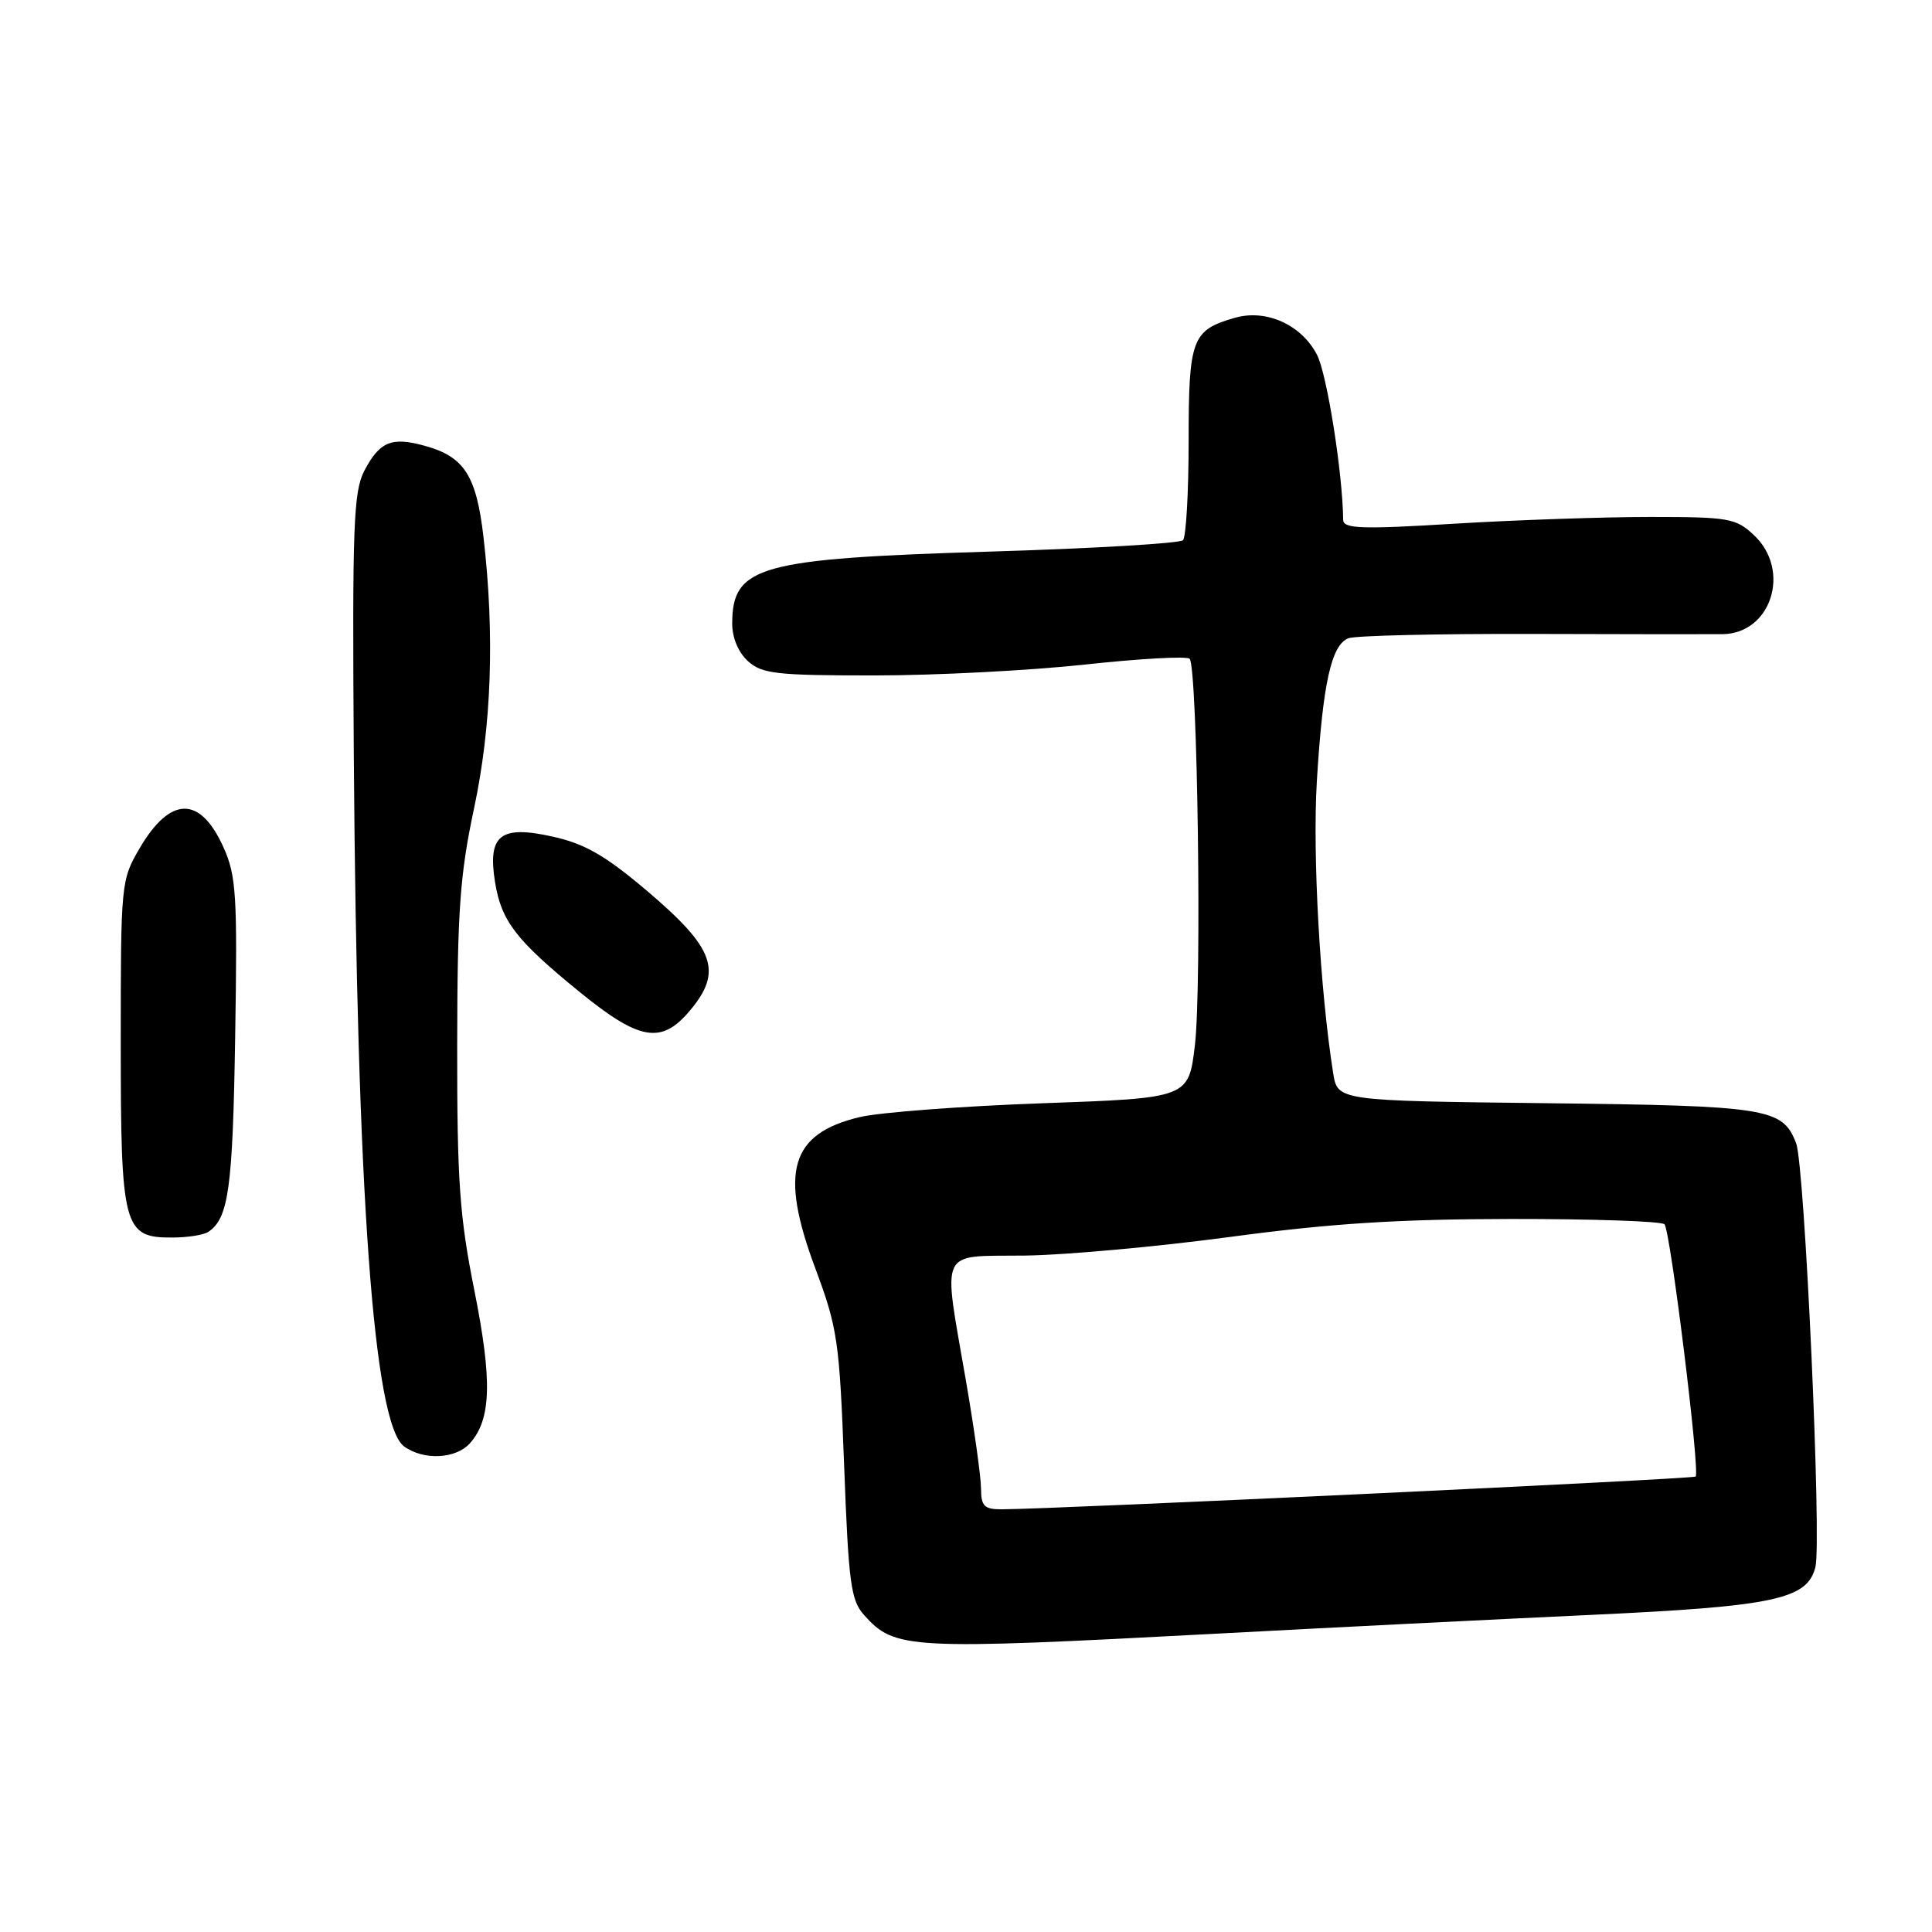 <?xml version="1.0" encoding="UTF-8" standalone="no"?>
<!DOCTYPE svg PUBLIC "-//W3C//DTD SVG 1.1//EN" "http://www.w3.org/Graphics/SVG/1.1/DTD/svg11.dtd" >
<svg xmlns="http://www.w3.org/2000/svg" xmlns:xlink="http://www.w3.org/1999/xlink" version="1.1" viewBox="0 0 256 256">
 <g >
 <path fill="currentColor"
d=" M 161.00 216.48 C 176.12 215.67 198.56 214.55 210.86 213.98 C 235.13 212.85 239.48 211.92 240.55 207.65 C 241.40 204.28 239.14 154.49 238.00 151.50 C 236.22 146.83 234.32 146.52 204.87 146.18 C 177.23 145.86 177.23 145.86 176.65 142.18 C 174.91 131.19 173.90 113.23 174.49 103.50 C 175.28 90.55 176.40 85.44 178.68 84.57 C 179.59 84.22 190.50 83.97 202.92 84.00 C 215.34 84.04 226.74 84.05 228.25 84.03 C 234.71 83.95 237.37 75.58 232.42 70.92 C 230.01 68.66 229.11 68.50 218.67 68.50 C 212.53 68.50 200.86 68.90 192.75 69.39 C 180.38 70.15 178.00 70.06 177.98 68.89 C 177.90 62.61 175.83 49.58 174.51 47.01 C 172.44 43.02 167.77 40.92 163.63 42.11 C 157.93 43.74 157.50 44.88 157.50 58.45 C 157.50 65.26 157.16 71.17 156.75 71.58 C 156.34 72.00 144.81 72.68 131.15 73.09 C 100.57 74.02 97.05 75.00 97.02 82.60 C 97.01 84.49 97.82 86.43 99.10 87.60 C 100.97 89.29 102.85 89.50 115.85 89.50 C 123.91 89.50 136.45 88.85 143.73 88.06 C 151.00 87.27 157.26 86.92 157.63 87.29 C 158.68 88.34 159.26 130.67 158.33 138.50 C 157.50 145.50 157.50 145.50 138.08 146.19 C 127.40 146.57 116.52 147.40 113.91 148.02 C 104.73 150.22 103.25 155.24 108.01 168.00 C 110.98 175.96 111.23 177.63 111.85 194.15 C 112.44 209.82 112.74 212.06 114.51 214.02 C 118.58 218.55 120.24 218.64 161.00 216.48 Z  M 62.26 191.25 C 65.10 188.08 65.25 182.97 62.85 170.96 C 60.89 161.17 60.56 156.45 60.58 138.50 C 60.60 120.72 60.94 115.92 62.80 107.18 C 65.14 96.20 65.56 84.13 64.07 71.20 C 63.12 63.00 61.52 60.51 56.28 59.07 C 51.89 57.85 50.31 58.51 48.28 62.37 C 46.84 65.13 46.67 69.63 46.88 100.00 C 47.29 158.23 49.50 188.70 53.55 191.66 C 56.11 193.53 60.39 193.33 62.26 191.25 Z  M 27.60 163.23 C 30.29 161.44 30.84 157.48 31.16 137.46 C 31.47 118.64 31.31 116.04 29.62 112.29 C 26.53 105.41 22.58 105.45 18.50 112.40 C 16.04 116.60 16.00 117.04 16.00 138.12 C 16.00 162.67 16.35 164.01 22.81 163.98 C 24.84 163.98 27.00 163.64 27.60 163.23 Z  M 91.41 133.92 C 95.80 128.70 94.72 125.67 85.73 118.04 C 80.23 113.38 77.51 111.81 73.30 110.87 C 66.30 109.30 64.60 110.62 65.59 116.86 C 66.42 122.05 68.37 124.58 76.85 131.48 C 84.76 137.91 87.65 138.40 91.41 133.92 Z  M 129.99 197.25 C 129.99 195.74 129.09 189.32 128.00 183.00 C 124.91 165.09 124.24 166.51 135.75 166.37 C 141.11 166.31 153.38 165.19 163.00 163.90 C 176.30 162.11 185.22 161.54 200.17 161.52 C 210.98 161.51 220.15 161.82 220.55 162.22 C 221.33 163.00 225.29 195.04 224.68 195.65 C 224.35 195.98 140.00 199.96 132.75 199.99 C 130.42 200.00 130.00 199.58 129.99 197.25 Z "/>
</g>
</svg>